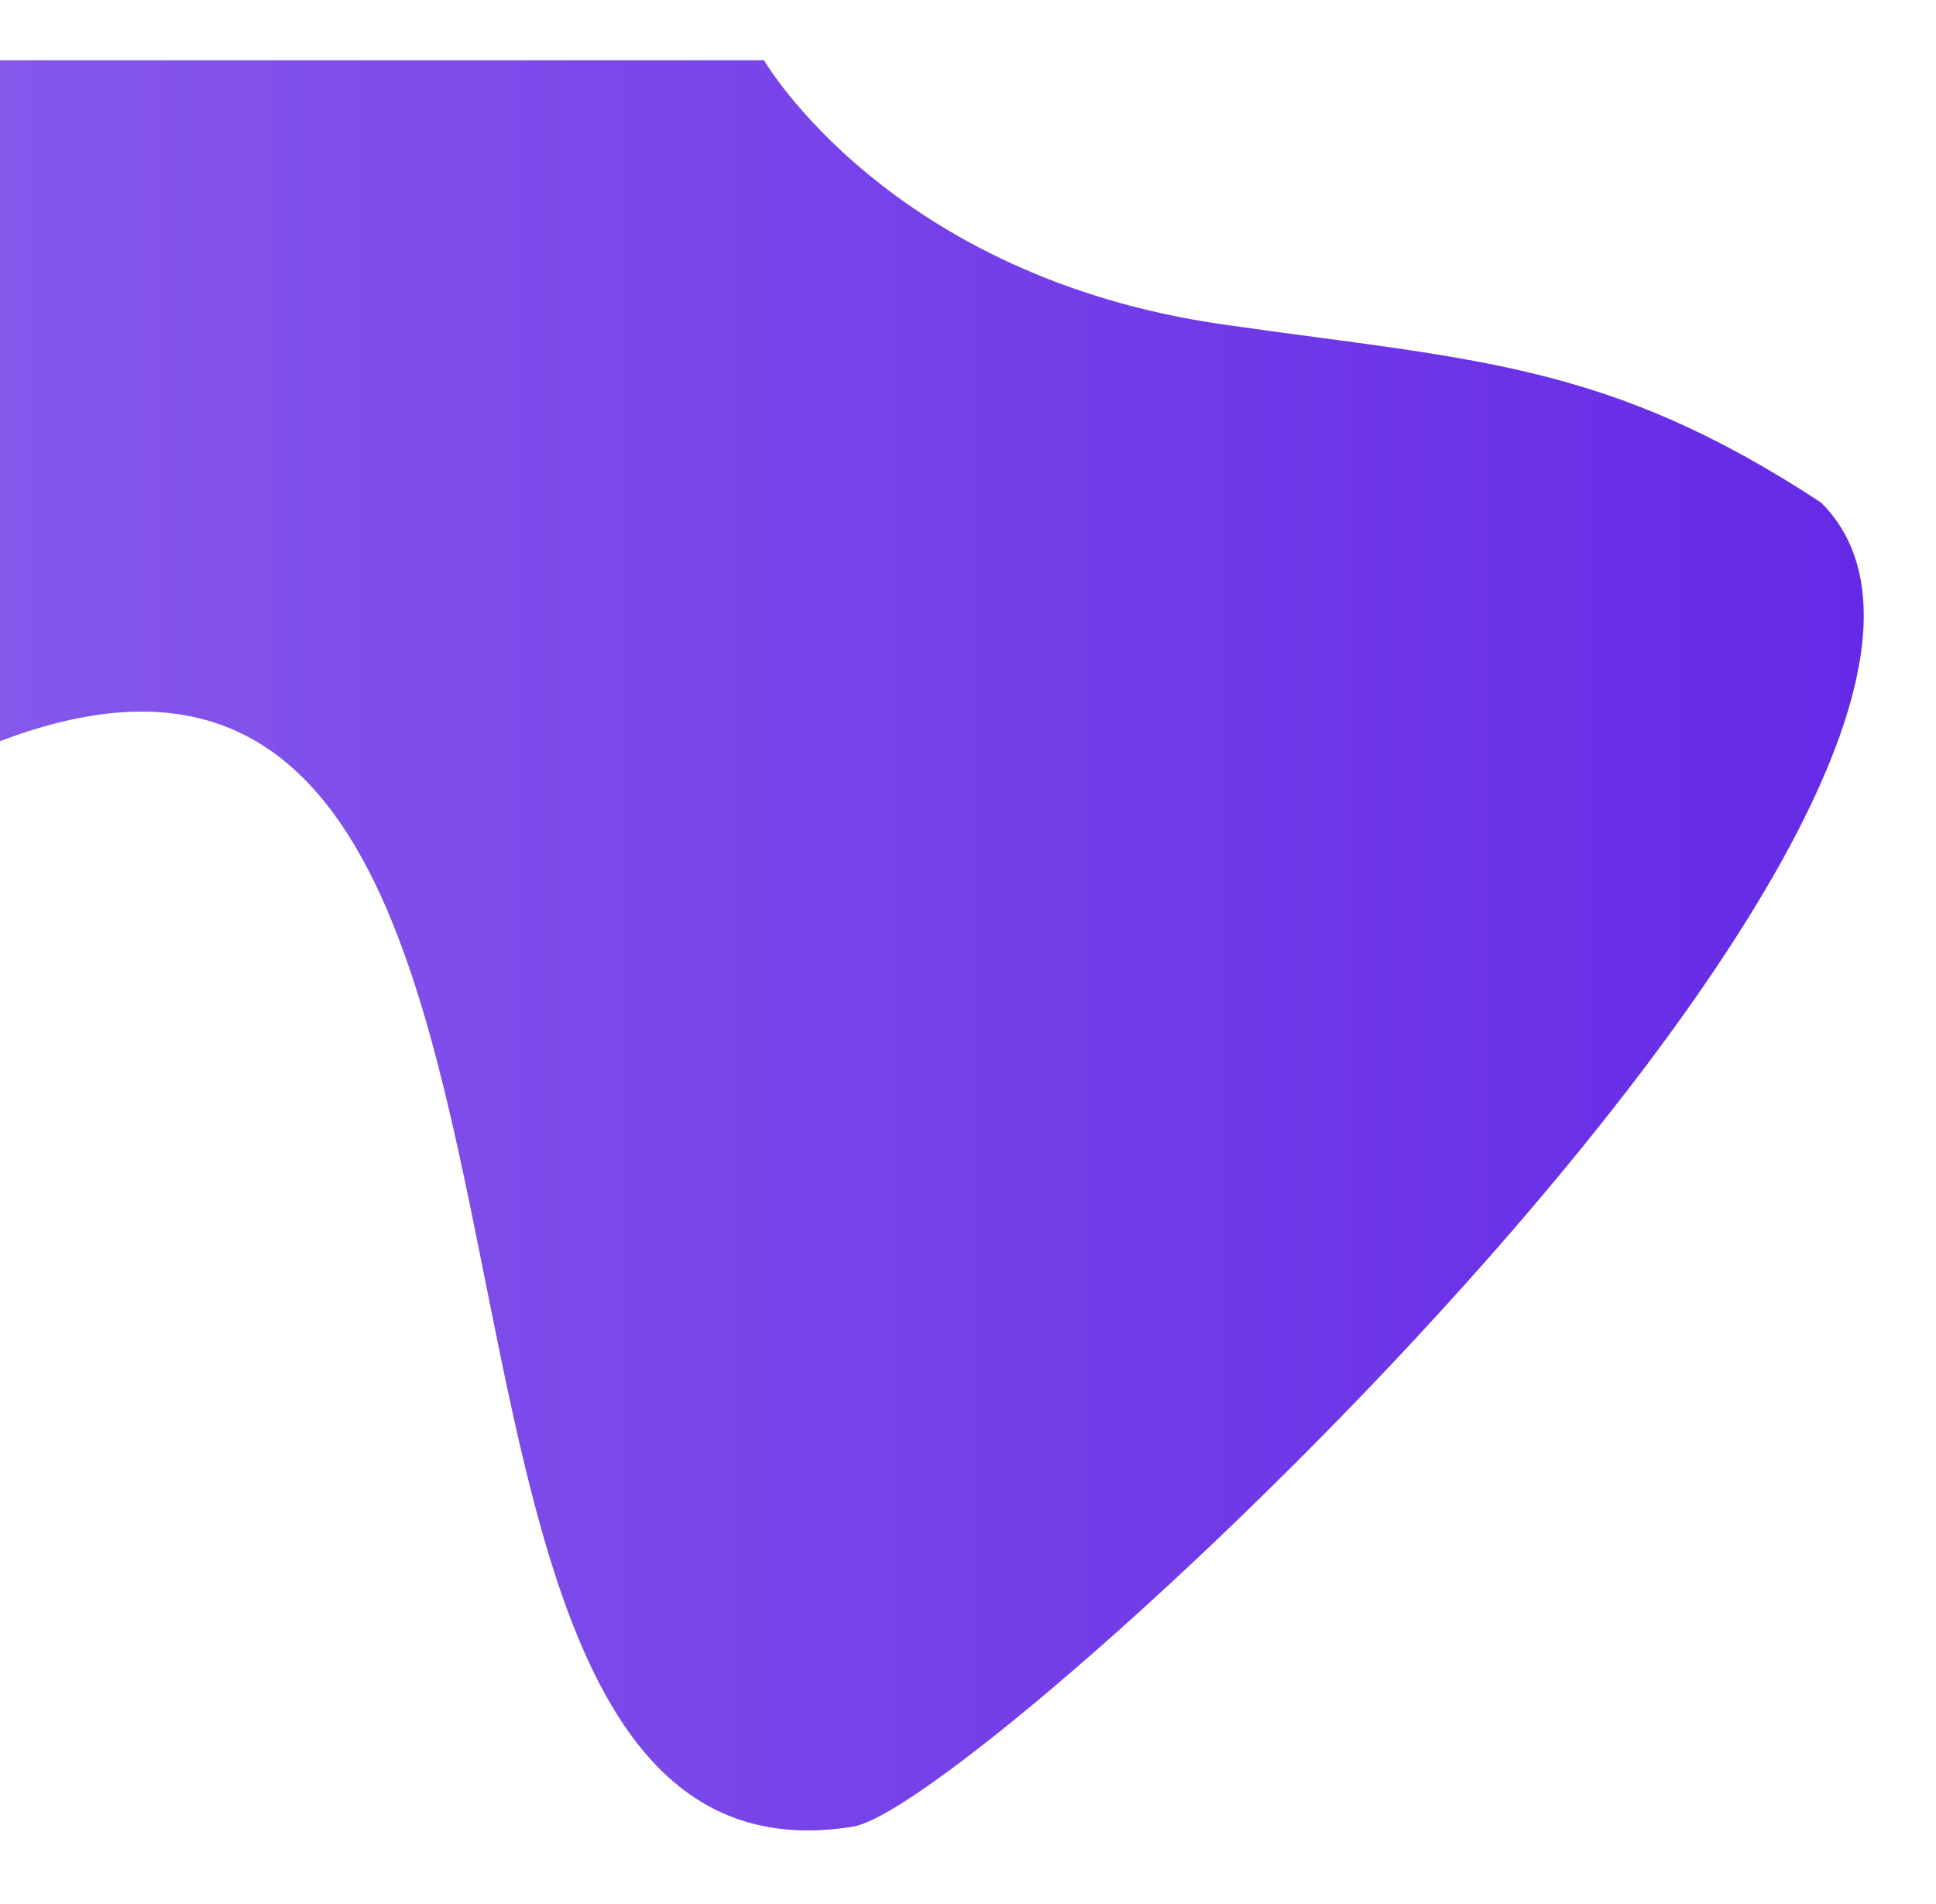 <svg xmlns="http://www.w3.org/2000/svg" xmlns:xlink="http://www.w3.org/1999/xlink" width="674" height="663" viewBox="0 0 674 663">
<defs>
    <style>
      .cls-1 {
        fill-rule: evenodd;
        fill: url(#linear-gradient);
        filter: url(#filter);
      }
    </style>
    <linearGradient id="linear-gradient" x1="30" y1="472.172" x2="690.844" y2="472.172" gradientUnits="userSpaceOnUse">
      <stop offset="0" stop-color="#8658eb"/>
      <stop offset="1" stop-color="#652ae6"/>
    </linearGradient>
    <filter id="filter" x="6" y="160" width="710" height="666" filterUnits="userSpaceOnUse">
      <feOffset result="offset" dy="20" in="SourceAlpha"/>
      <feGaussianBlur result="blur" stdDeviation="5"/>
      <feFlood result="flood" flood-color="#201f36" flood-opacity="0.05"/>
      <feComposite result="composite" operator="in" in2="blur"/>
      <feBlend result="blend" in="SourceGraphic"/>
    </filter>
  </defs>
  <path id="gredient" class="cls-1" d="M42,164H308s43.592,75.385,160,92c87.842,12.537,133.476,13.05,208,62,94.562,94.563-291.435,453.61-337,461C149.816,809.683,275.77,297.034,30,406" transform="translate(-42 -163)"/>
</svg>
